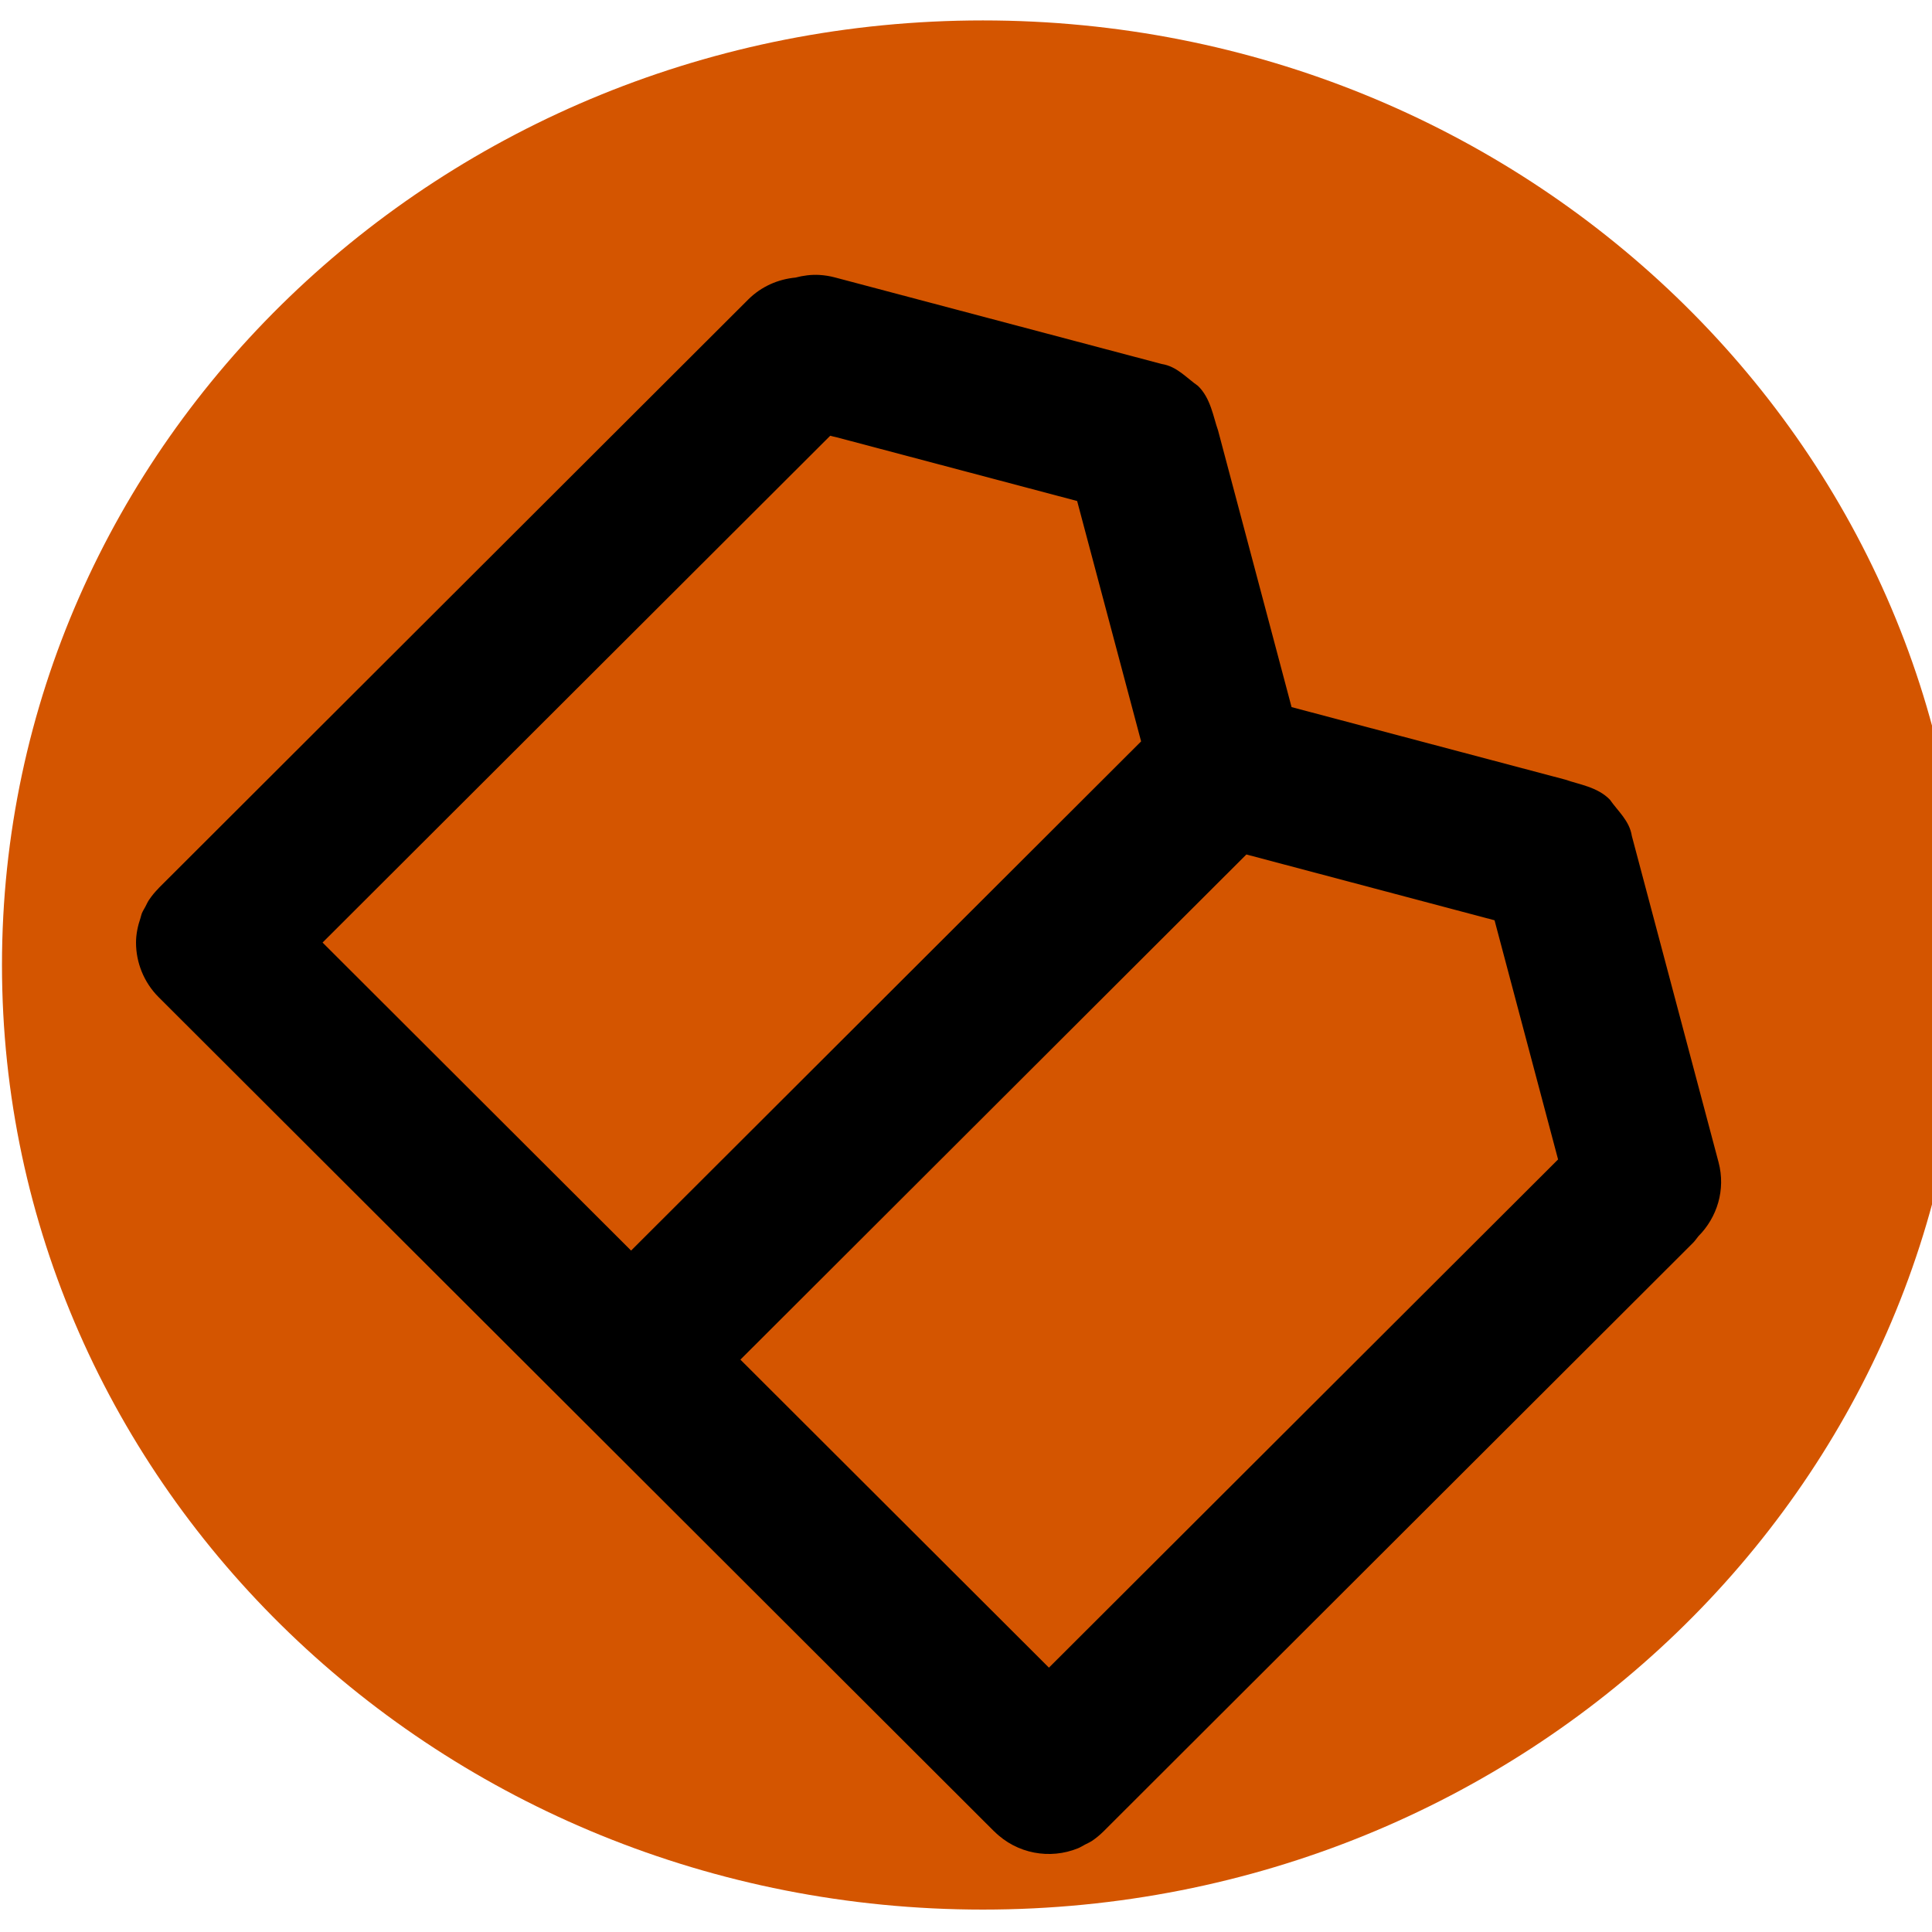 <svg width="48" height="48" version="1.1" viewBox="0 0 48 48" xmlns="http://www.w3.org/2000/svg">
 <defs>
  <defs>
   <filter id="a" x="-.045" y="0" width="1.111" height="1.113">
    <feOffset dx="-50" dy="95" in="SourceGraphic" result="shadowOffsetOuter1"/>
    <feGaussianBlur in="shadowOffsetOuter1" result="shadowBlurOuter1" stdDeviation="21"/>
    <feFlood flood-color="#000000" flood-opacity=".3"/>
    <feComposite in2="shadowBlurOuter1" operator="in"/>
    <feMerge>
     <feMergeNode/>
     <feMergeNode in="SourceGraphic"/>
    </feMerge>
   </filter>
  </defs>
 </defs>
 <g transform="matrix(.027 0 0 .026 -3.228 49.346)" style="">
  <path d="m1926.6-975.8c0-498.5-404.11-902.61-902.61-902.61-498.49 0-902.61 404.11-902.61 902.61 0 498.49 404.11 902.61 902.61 902.61 498.5 0 902.61-404.11 902.61-902.61z" fill="#d45500"/>
  <path d="m923.55-1730.2c-7.531-0.454-14.917 0.593-21.992 2.516-15.869 1.562-31.381 8.389-43.586 21.042l-542.4 562.34v0.086c-3.436 3.588-6.466 7.422-9.058 11.485-1.242 1.961-2.111 4.073-3.146 6.119-1.16 2.232-2.485 4.39-3.395 6.707-8e-3 0.022 8e-3 0.043 0 0.085-0.497 1.305-0.704 2.696-1.118 4.022-2.525 7.694-4.14 15.606-4.14 23.641 0 9.42 1.78 18.88 5.258 27.747 3.477 8.868 8.644 17.177 15.603 24.397 0.017 0.013 0-0.017 0 0 0 0 0.414 0.429 0.414 0.429l768.33 796.65h0.083c20.883 21.65 51.398 27.002 77.059 16.177 2.236-0.944 4.314-2.318 6.469-3.52 1.937-1.073 3.962-1.931 5.821-3.176h0.083c3.917-2.704 7.698-5.897 11.159-9.473l542.4-562.35c1.879-1.931 3.307-4.206 4.932-6.288 17.273-17.997 25.323-44.476 18.598-70.752l-79.808-311.86c-2.153-14.509-12.896-23.72-20.134-34.539-11.324-12.297-28.918-14.697-40.996-19.197l-251.96-69.329-67.679-264.49c-4.34-12.522-6.66-30.757-18.517-42.503-10.435-7.504-19.32-18.642-33.314-20.874l-300.79-82.742c-4.74-1.305-9.444-2.064-14.151-2.348zm9.948 153.66c2.111 0.481 4.165 1.223 6.305 1.593l220.91 60.778 58.866 229.7-469.31 486.56-283.9-294.34zm382.95 400.13 228.35 62.874 58.462 228.53-468.5 485.63-283.9-294.33z" filter="url(#a)"/>
 </g>
</svg>
